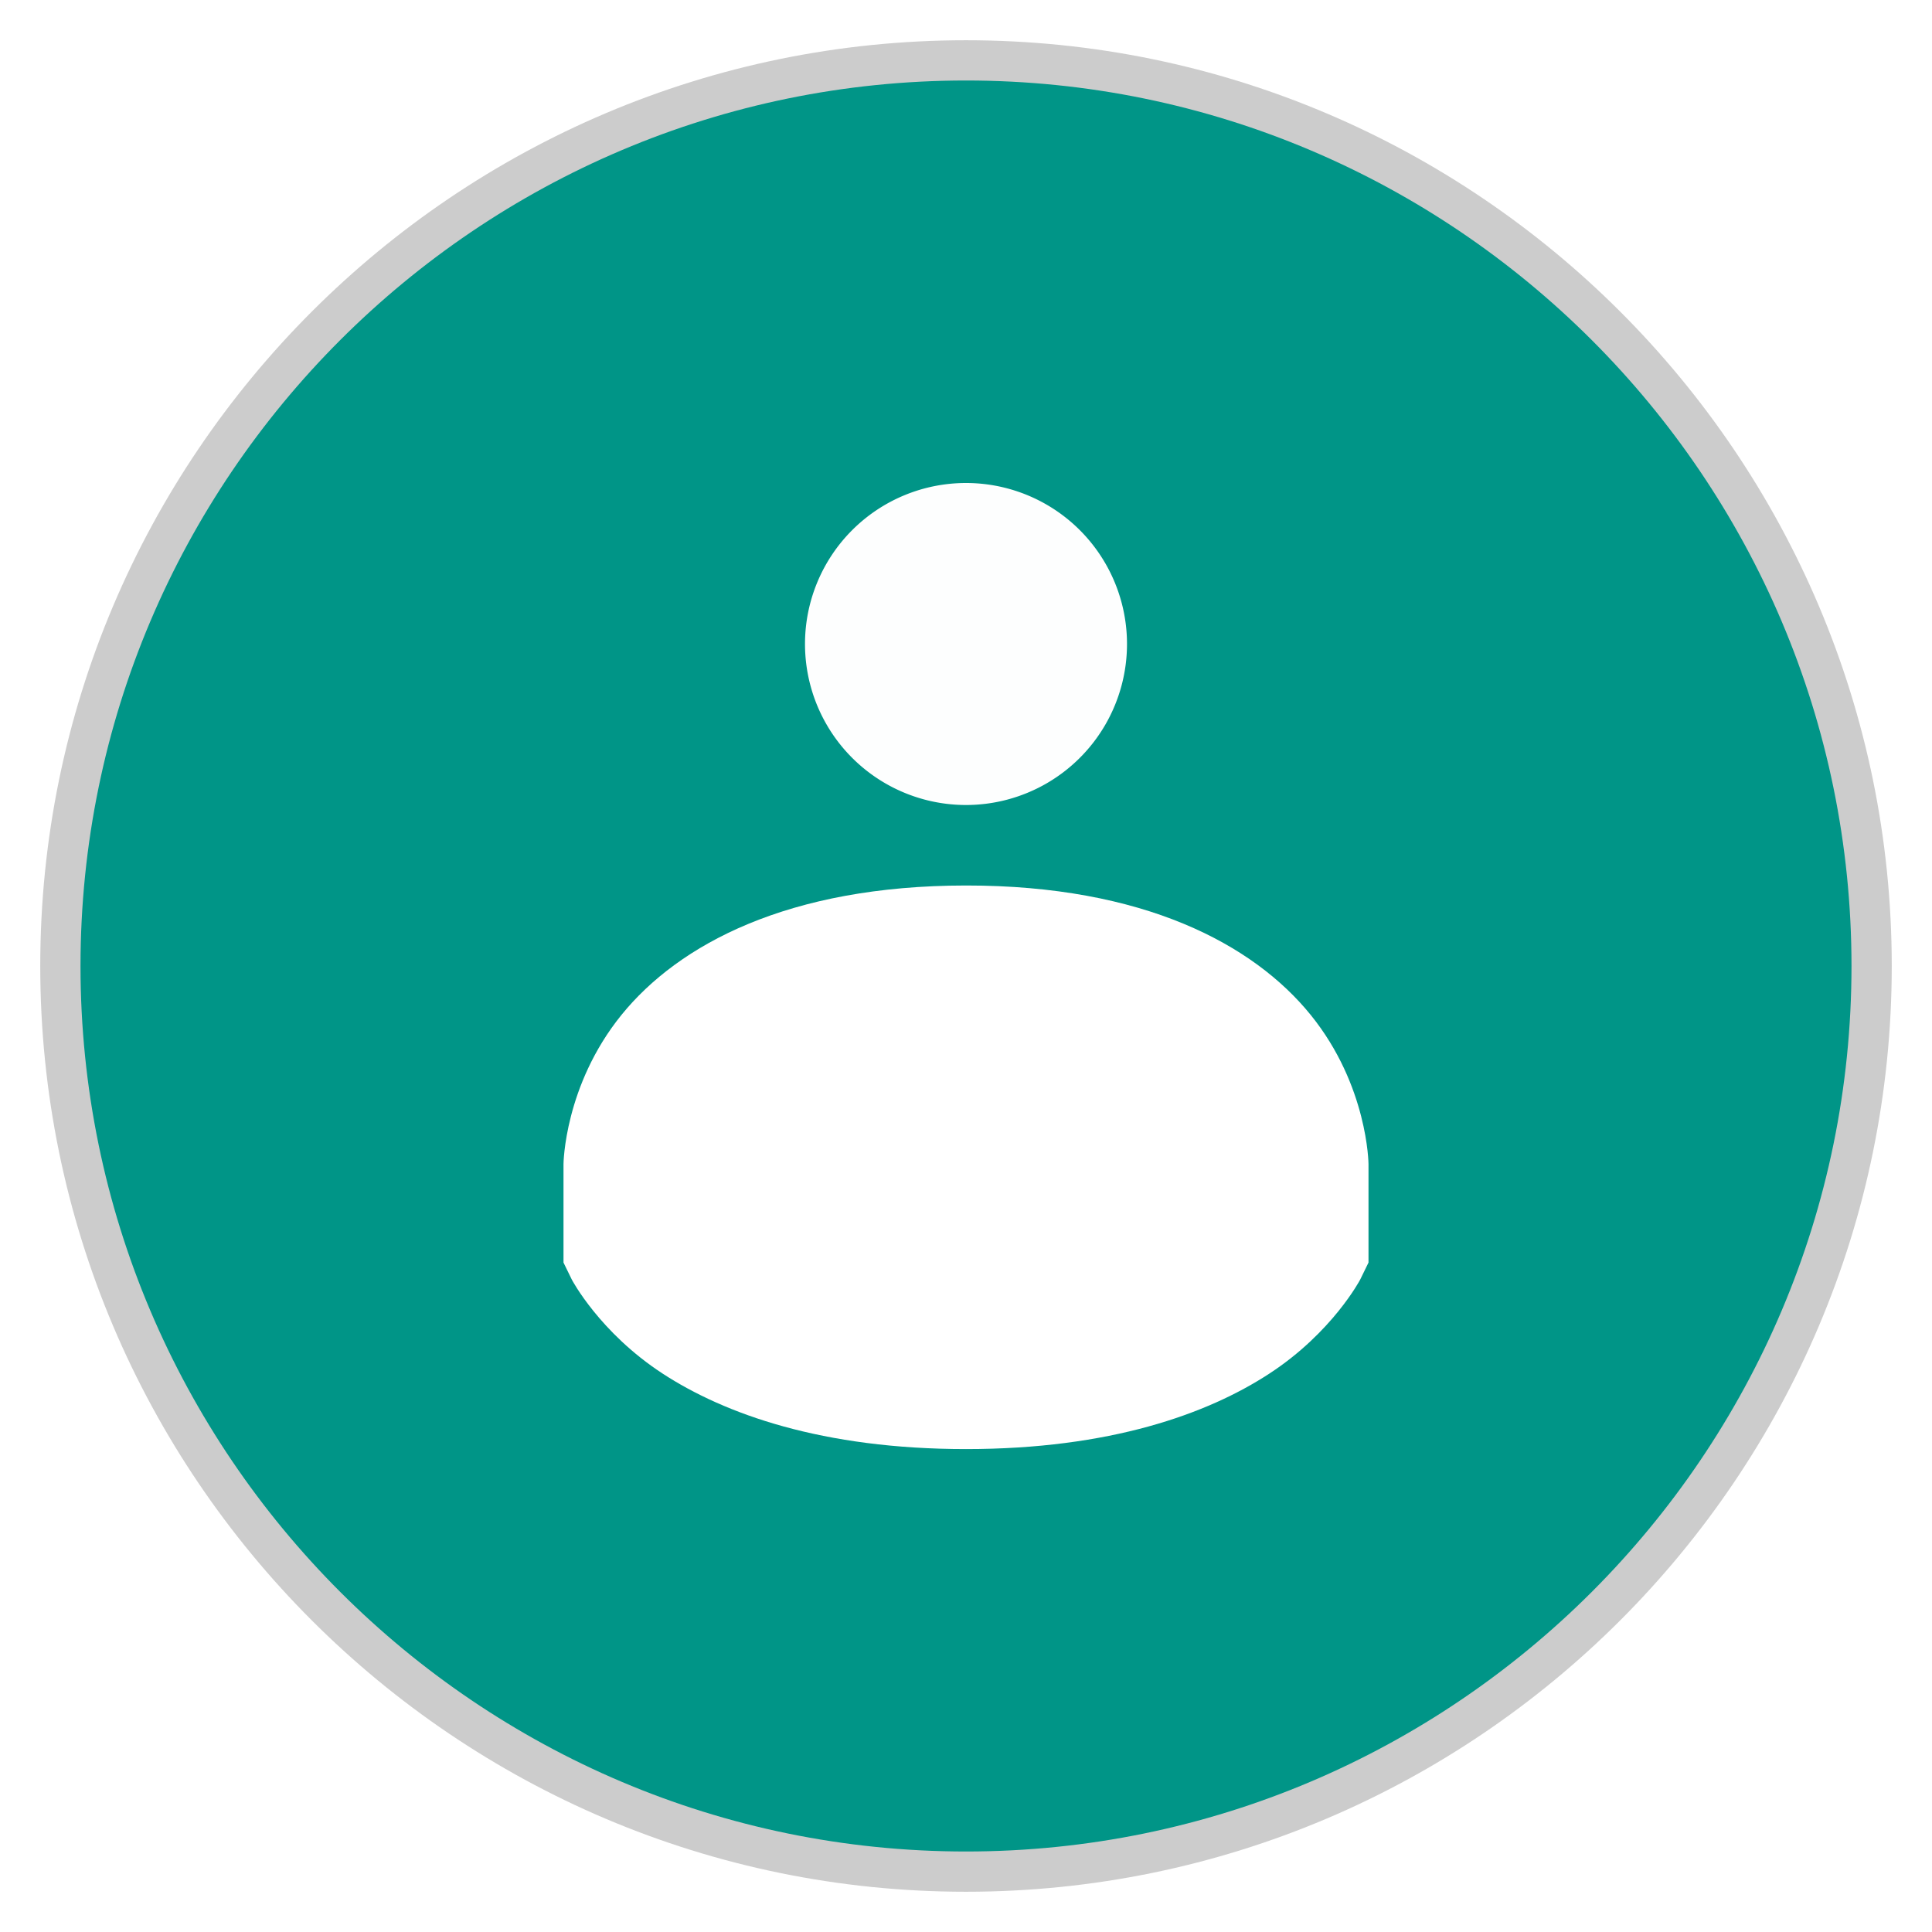 <?xml version="1.0" encoding="UTF-8" standalone="no"?>
<svg
   xmlns:dc="http://purl.org/dc/elements/1.1/"
   xmlns:cc="http://creativecommons.org/ns#"
   xmlns:rdf="http://www.w3.org/1999/02/22-rdf-syntax-ns#"
   xmlns:svg="http://www.w3.org/2000/svg"
   xmlns="http://www.w3.org/2000/svg"
   xmlns:xlink="http://www.w3.org/1999/xlink"
   xmlns:sodipodi="http://sodipodi.sourceforge.net/DTD/sodipodi-0.dtd"
   xmlns:inkscape="http://www.inkscape.org/namespaces/inkscape"
   width="24"
   height="24"
   version="1.1"
   viewBox="0 0 24 24"
   id="svg23"
   sodipodi:docname="config-users.svg"
   inkscape:version="0.92.5 (2060ec1f9f, 2020-04-08)">
  <sodipodi:namedview
     pagecolor="#ffffff"
     bordercolor="#666666"
     borderopacity="1"
     objecttolerance="10"
     gridtolerance="10"
     guidetolerance="10"
     inkscape:pageopacity="0"
     inkscape:pageshadow="2"
     inkscape:window-width="1366"
     inkscape:window-height="703"
     id="namedview25"
     showgrid="false"
     inkscape:zoom="6.9532167"
     inkscape:cx="-13.635659"
     inkscape:cy="22.67049"
     inkscape:window-x="0"
     inkscape:window-y="0"
     inkscape:window-maximized="1"
     inkscape:current-layer="svg23" />
  <defs
     id="defs11">
    <path
       id="system-shutdown-b"
       d="m2 12c0-5.514 4.486-10 10-10 5.514 0 10 4.486 10 10s-4.486 10-10 10c-5.514 0-10-4.486-10-10z" />
    <radialGradient
       id="radialGradient854"
       cx="12"
       cy="13.497"
       r="7.71"
       gradientUnits="userSpaceOnUse">
      <stop
         stop-color="#E3F5FF"
         offset="0"
         id="stop3" />
      <stop
         stop-color="#FFF"
         offset="1"
         id="stop5" />
    </radialGradient>
    <filter
       id="filter1080"
       x="-.048"
       y="-.048"
       width="1.096"
       height="1.096"
       color-interpolation-filters="sRGB">
      <feGaussianBlur
         stdDeviation="0.4"
         id="feGaussianBlur8" />
    </filter>
  </defs>
  <use
     transform="matrix(1.15,0,0,1.15,-1.8,-1.8)"
     width="100%"
     height="100%"
     fill="#cccccc"
     fill-rule="evenodd"
     filter="url(#filter1080)"
     stroke-width=".87"
     xlink:href="#system-shutdown-b"
     id="use13" />
  <use
     transform="matrix(1.1,0,0,1.1,-1.2,-1.2)"
     width="100%"
     height="100%"
     xlink:href="#system-shutdown-b"
     id="use15"
     style="fill:#009587;fill-rule:evenodd;stroke-width:0.909;fill-opacity:1"
     x="0"
     y="0" />
  <path
     style="color:#000000;font-variant-ligatures:normal;font-variant-position:normal;font-variant-caps:normal;font-variant-numeric:normal;font-variant-alternates:normal;font-feature-settings:normal;text-indent:0;text-decoration:none;text-decoration-line:none;text-decoration-style:solid;text-decoration-color:#000000;text-transform:none;text-orientation:mixed;dominant-baseline:auto;white-space:normal;shape-padding:0;isolation:auto;mix-blend-mode:normal;solid-color:#000000;fill:#ffffff;color-rendering:auto;image-rendering:auto;shape-rendering:auto;fill-opacity:1"
     d="M 12,11 C 9.795,11.001 8.43,11.731 7.719,12.609 7.009,13.487 7,14.459 7,14.459 v 1.225 l 0.102,0.209 0.002,0.004 c 0,0 0.344,0.655 1.127,1.166 0.772,0.503 1.985,0.938 3.769,0.938 1.784,0 2.998,-0.434 3.769,-0.938 0.783,-0.511 1.127,-1.166 1.127,-1.166 l 0.002,-0.004 0.102,-0.209 V 14.459 c 0,0 -0.007,-0.972 -0.717,-1.85 -0.711,-0.879 -2.078,-1.61 -4.283,-1.609 z"
     id="path845" />
  <path
     style="opacity:0.99;fill:#ffffff;fill-rule:evenodd;paint-order:stroke markers fill;fill-opacity:1"
     d="m 12,6 a 2,2 0 0 0 -2,2 2,2 0 0 0 2,2 2,2 0 0 0 2,-2 2,2 0 0 0 -2,-2 z"
     id="path841" />
</svg>
